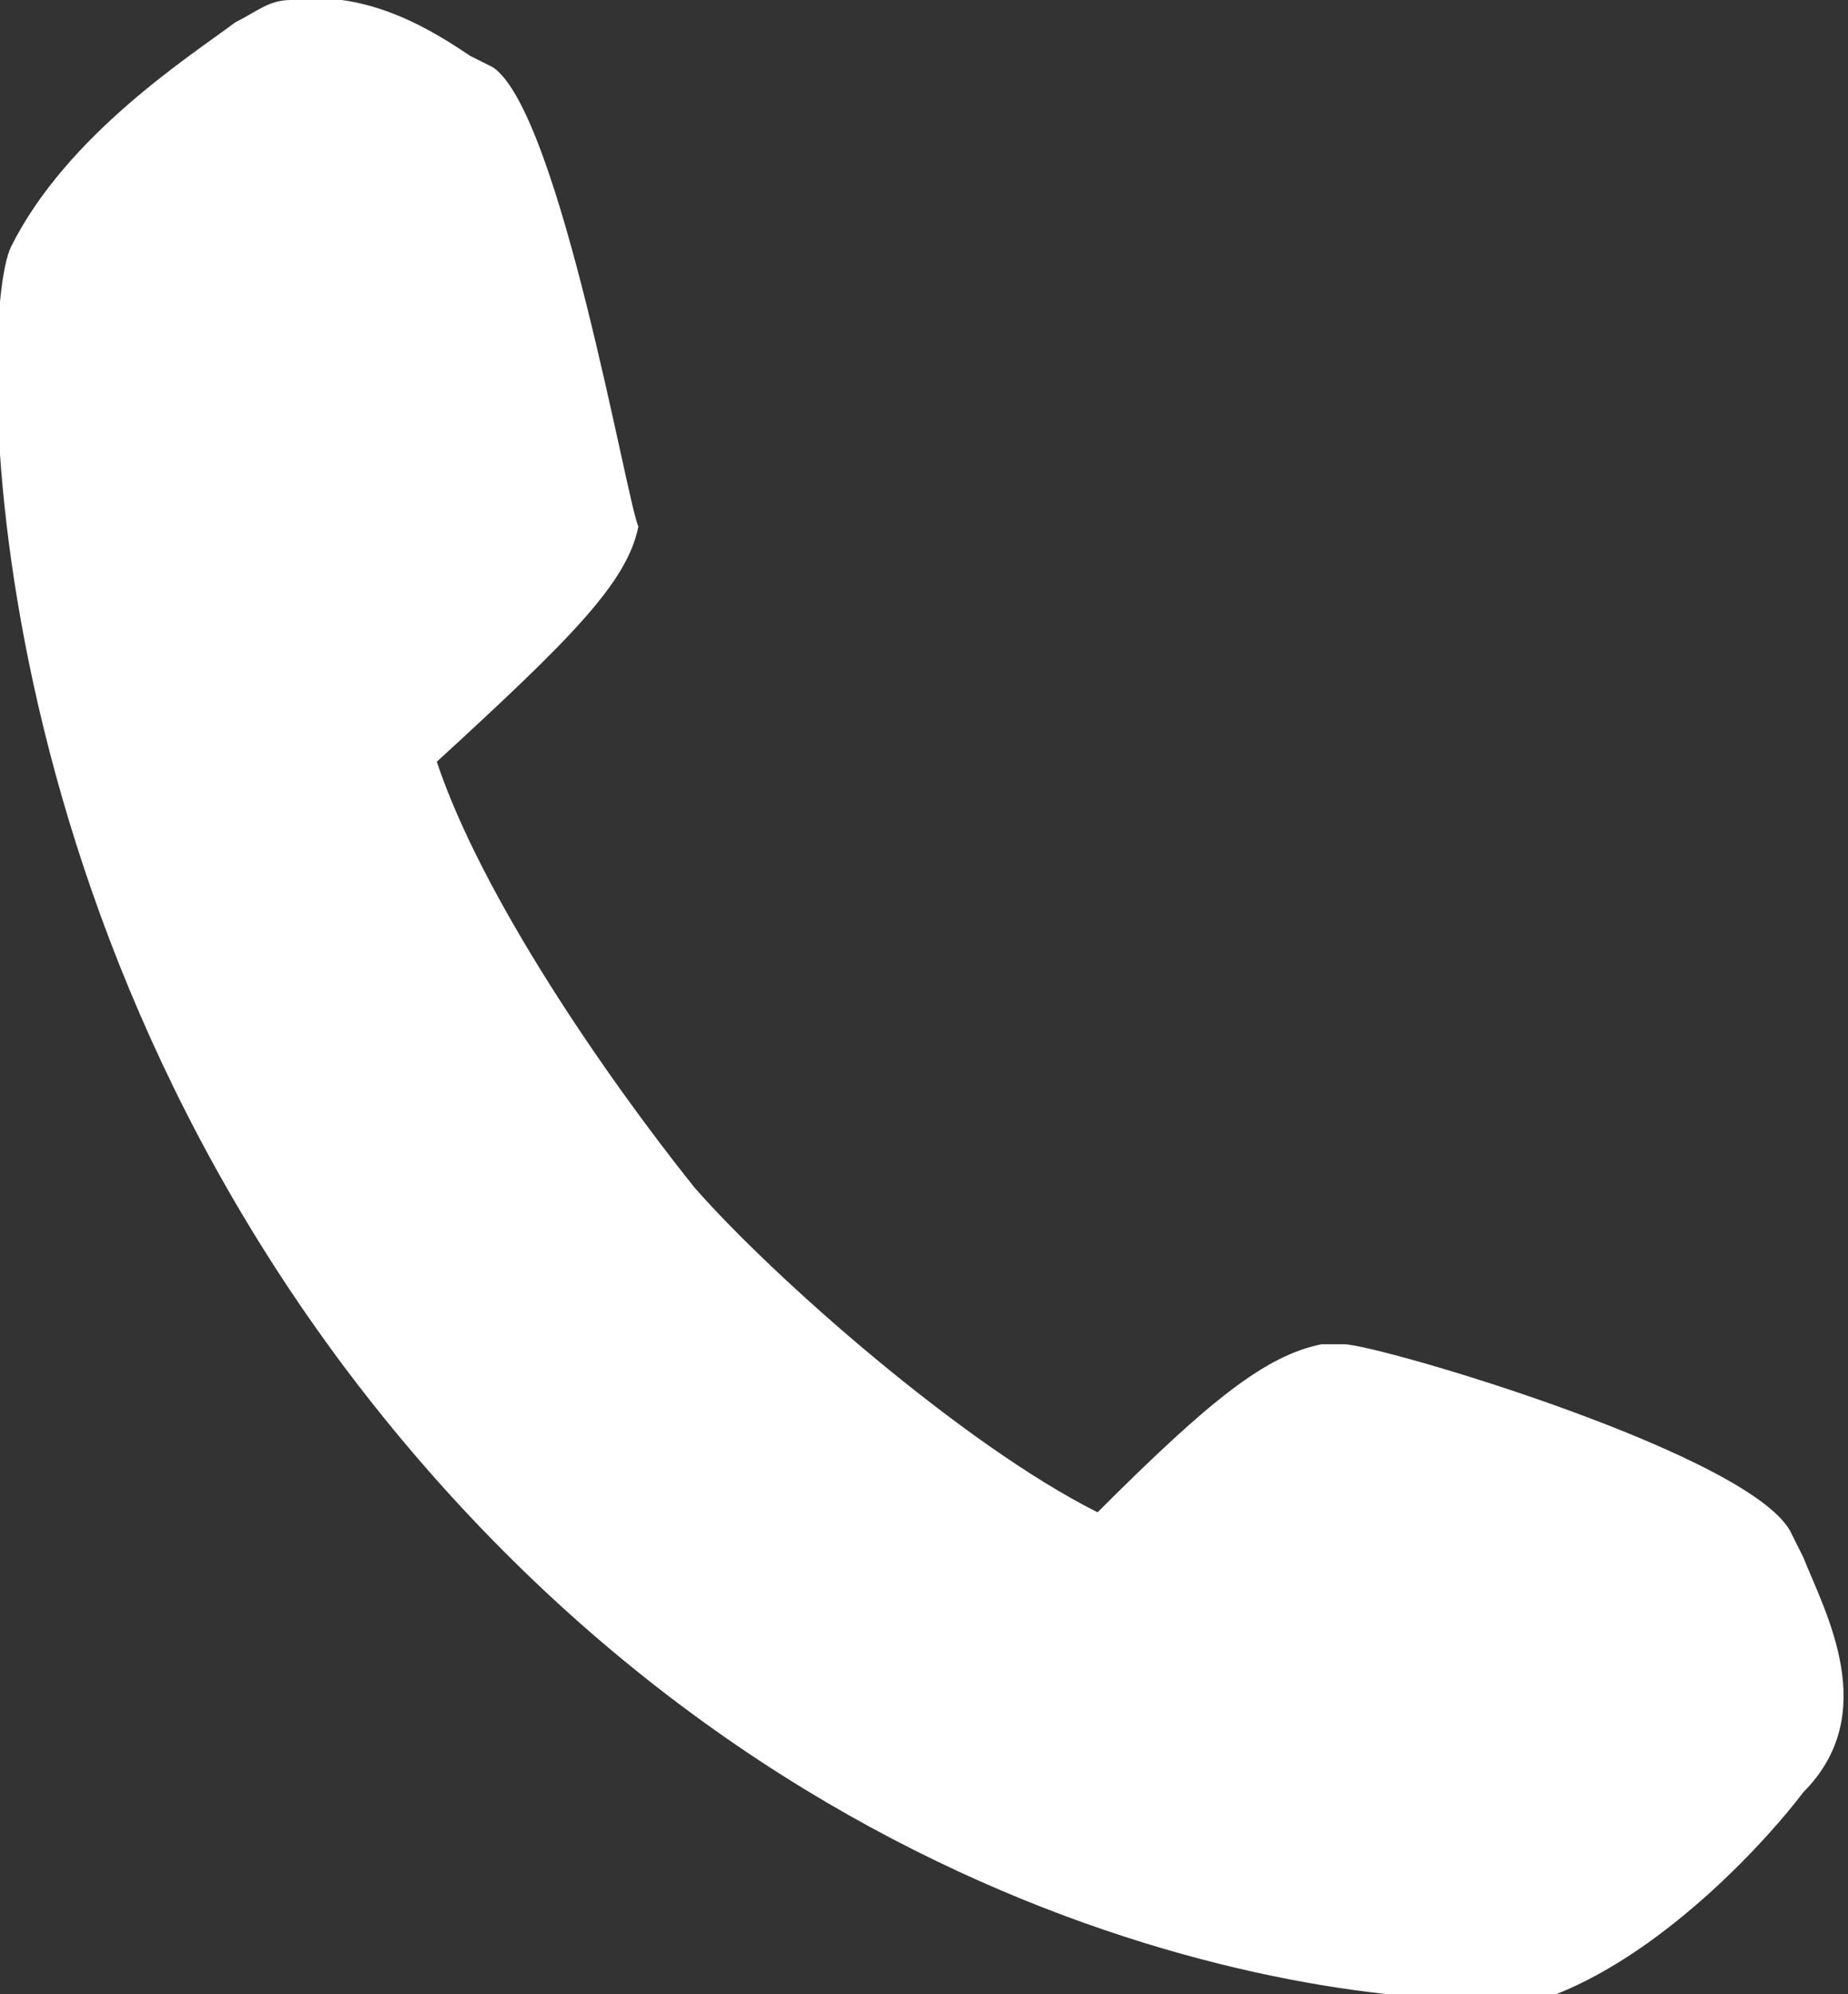 <?xml version="1.0" encoding="utf-8"?>
<!-- Generator: Adobe Illustrator 23.0.1, SVG Export Plug-In . SVG Version: 6.00 Build 0)  -->
<svg version="1.1" id="Layer_1" xmlns="http://www.w3.org/2000/svg" xmlns:xlink="http://www.w3.org/1999/xlink" x="0px" y="0px"
	 viewBox="0 0 16.5 17.8" style="enable-background:new 0 0 16.5 17.8;" xml:space="preserve">
<rect x="0" y="0" width="16.5" height="17.8" fill="#333333" stroke="none"/>
<style type="text/css">
	.st0{fill:#FFFFFF;}
	.st1{fill:#0F4F41;}
	.st2{fill-rule:evenodd;clip-rule:evenodd;fill:#0F4F41;}
</style>
<g id="XMLID_2_">
	<path id="XMLID_6_" class="st0" d="M16.1,13.9L16,13.7c-0.3-0.7-3.7-1.7-4-1.7l-0.2,0c-0.5,0.1-1,0.5-2,1.5
		c-1.2-0.6-2.9-2.1-3.6-2.9c-0.8-1-1.9-2.6-2.3-3.8c1.2-1.1,1.7-1.6,1.8-2.1C5.6,4.5,5,1,4.4,0.6L4.2,0.5C3.9,0.3,3.3-0.1,2.6,0
		c-0.2,0-0.3,0.1-0.5,0.2c-0.4,0.3-1.5,1-2,2c-0.3,0.6-0.4,6.2,3.7,10.9c4.1,4.7,9.2,4.9,10,4.7l0,0l0.1,0c1-0.4,1.9-1.4,2.2-1.8
		C16.8,15.3,16.3,14.4,16.1,13.9z"/>
</g>
</svg>
